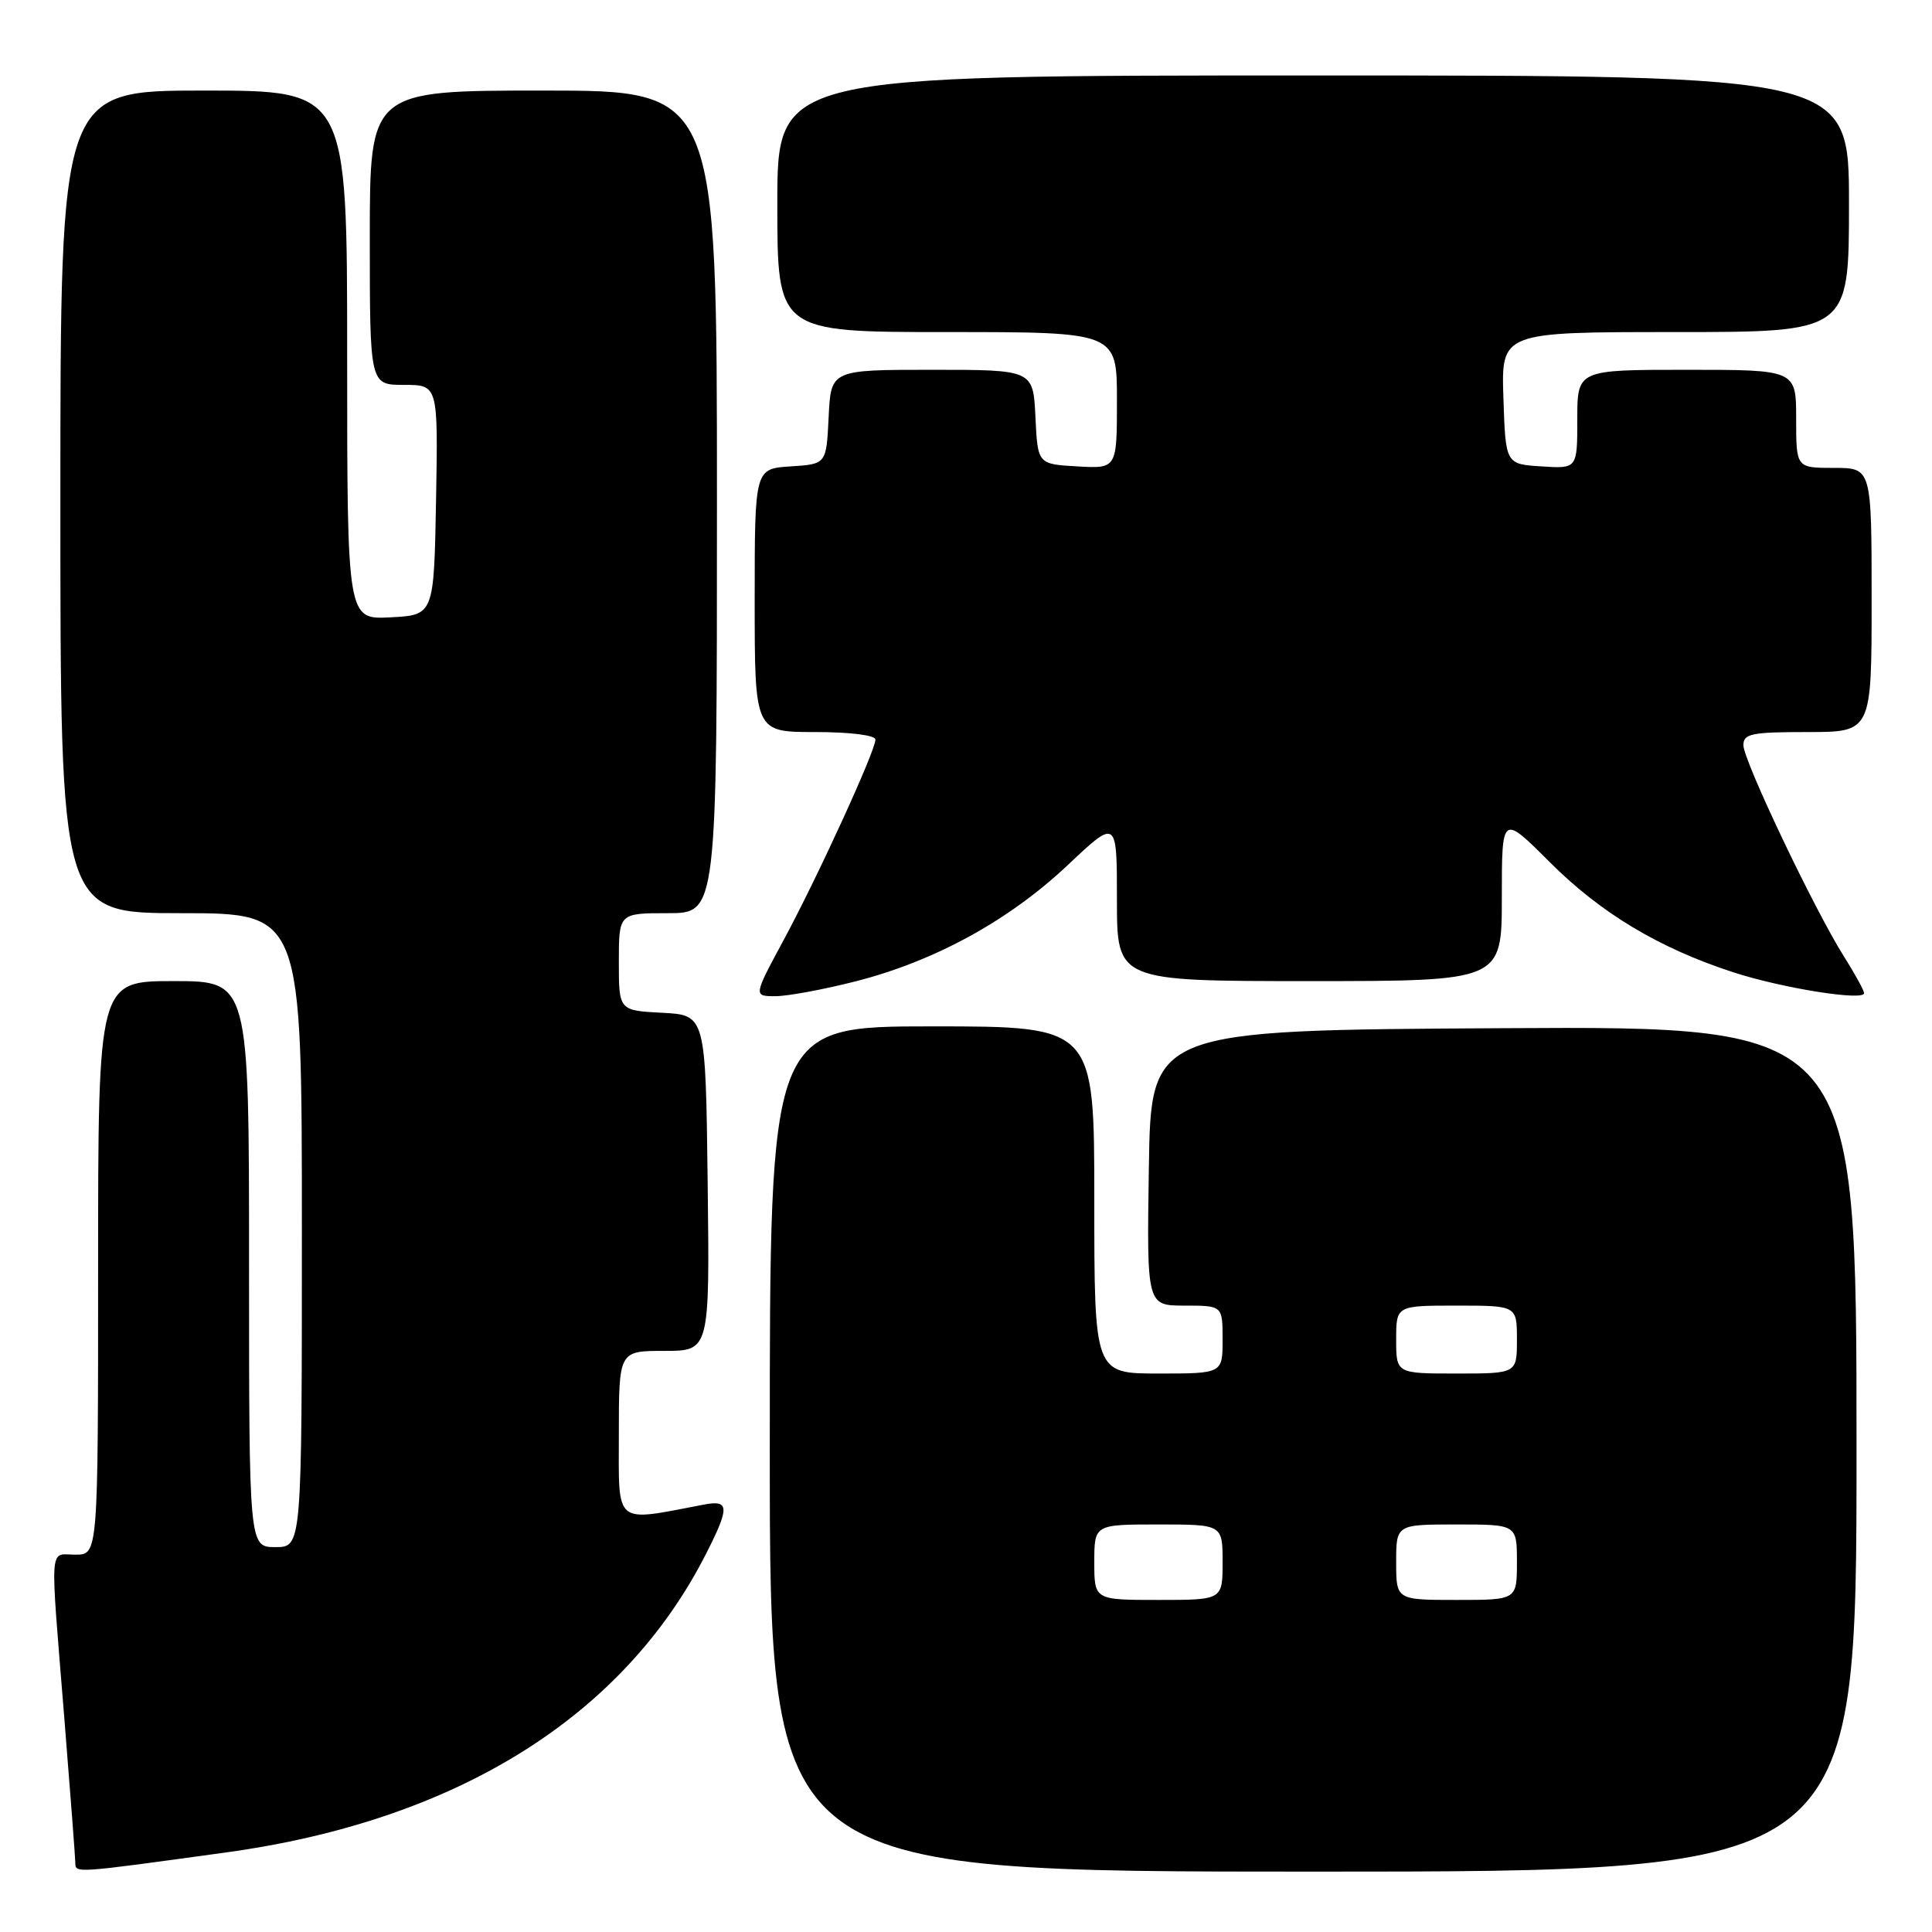 <?xml version="1.0" encoding="UTF-8" standalone="no"?>
<!DOCTYPE svg PUBLIC "-//W3C//DTD SVG 1.1//EN" "http://www.w3.org/Graphics/SVG/1.1/DTD/svg11.dtd" >
<svg xmlns="http://www.w3.org/2000/svg" xmlns:xlink="http://www.w3.org/1999/xlink" version="1.1" viewBox="0 0 256 256">
 <g >
 <path fill="currentColor"
d=" M 30.00 245.45 C 60.51 241.25 82.63 227.46 93.60 205.80 C 96.70 199.68 96.65 198.72 93.25 199.37 C 81.24 201.66 82.00 202.29 82.00 190.09 C 82.00 179.00 82.00 179.00 88.02 179.00 C 94.04 179.00 94.04 179.00 93.77 156.75 C 93.50 134.50 93.50 134.50 87.75 134.20 C 82.00 133.90 82.00 133.90 82.00 127.45 C 82.00 121.00 82.00 121.00 88.50 121.00 C 95.00 121.00 95.00 121.00 95.00 66.50 C 95.00 12.00 95.00 12.00 72.00 12.00 C 49.00 12.00 49.00 12.00 49.00 31.50 C 49.00 51.00 49.00 51.00 53.53 51.00 C 58.05 51.00 58.05 51.00 57.78 66.25 C 57.50 81.50 57.50 81.50 51.75 81.80 C 46.00 82.10 46.00 82.10 46.00 47.05 C 46.00 12.00 46.00 12.00 27.00 12.00 C 8.00 12.00 8.00 12.00 8.00 66.50 C 8.00 121.00 8.00 121.00 24.00 121.00 C 40.00 121.00 40.00 121.00 40.00 163.00 C 40.00 205.00 40.00 205.00 36.50 205.00 C 33.00 205.00 33.00 205.00 33.00 167.50 C 33.00 130.00 33.00 130.00 23.00 130.00 C 13.00 130.00 13.00 130.00 13.00 168.00 C 13.00 206.00 13.00 206.00 10.00 206.00 C 6.47 206.00 6.61 203.94 8.51 227.50 C 9.30 237.40 9.97 246.09 9.98 246.81 C 10.00 248.23 9.69 248.25 30.00 245.45 Z  M 246.00 191.99 C 246.00 135.98 246.00 135.98 199.25 136.24 C 152.50 136.50 152.50 136.50 152.23 154.75 C 151.95 173.00 151.95 173.00 156.98 173.00 C 162.00 173.00 162.00 173.00 162.00 177.50 C 162.00 182.00 162.00 182.00 153.50 182.00 C 145.00 182.00 145.00 182.00 145.00 159.00 C 145.00 136.00 145.00 136.00 123.50 136.00 C 102.00 136.00 102.00 136.00 102.00 192.00 C 102.00 248.00 102.00 248.00 174.00 248.00 C 246.00 248.00 246.00 248.00 246.00 191.99 Z  M 113.39 130.03 C 123.90 127.34 133.69 121.97 141.48 114.63 C 148.00 108.48 148.00 108.48 148.00 119.24 C 148.00 130.00 148.00 130.00 173.50 130.00 C 199.00 130.00 199.00 130.00 199.00 118.94 C 199.00 107.89 199.00 107.89 205.32 114.21 C 212.10 120.99 219.79 125.61 229.66 128.83 C 236.15 130.94 247.00 132.67 247.00 131.60 C 247.00 131.25 245.80 129.06 244.33 126.73 C 240.43 120.56 231.02 100.79 231.01 98.75 C 231.00 97.22 232.07 97.00 239.50 97.00 C 248.00 97.00 248.00 97.00 248.00 79.50 C 248.00 62.00 248.00 62.00 243.00 62.00 C 238.00 62.00 238.00 62.00 238.00 55.50 C 238.00 49.00 238.00 49.00 223.50 49.00 C 209.00 49.00 209.00 49.00 209.00 55.55 C 209.00 62.11 209.00 62.11 204.25 61.80 C 199.50 61.50 199.50 61.50 199.21 52.75 C 198.92 44.00 198.92 44.00 221.96 44.00 C 245.00 44.00 245.00 44.00 245.00 27.00 C 245.00 10.00 245.00 10.00 174.00 10.00 C 103.00 10.00 103.00 10.00 103.00 27.00 C 103.00 44.00 103.00 44.00 125.50 44.00 C 148.00 44.00 148.00 44.00 148.00 53.05 C 148.00 62.10 148.00 62.10 142.75 61.80 C 137.50 61.50 137.50 61.50 137.20 55.25 C 136.90 49.00 136.90 49.00 123.50 49.00 C 110.10 49.00 110.10 49.00 109.80 55.25 C 109.50 61.50 109.50 61.50 104.75 61.80 C 100.00 62.11 100.00 62.11 100.00 79.55 C 100.00 97.00 100.00 97.00 108.00 97.00 C 112.66 97.00 116.00 97.42 116.00 98.00 C 116.00 99.49 108.34 116.22 103.80 124.63 C 99.83 132.00 99.83 132.00 102.75 132.00 C 104.36 132.00 109.15 131.11 113.39 130.03 Z  M 145.00 207.00 C 145.00 202.00 145.00 202.00 153.50 202.00 C 162.00 202.00 162.00 202.00 162.00 207.00 C 162.00 212.00 162.00 212.00 153.50 212.00 C 145.00 212.00 145.00 212.00 145.00 207.00 Z  M 185.00 207.00 C 185.00 202.00 185.00 202.00 193.00 202.00 C 201.00 202.00 201.00 202.00 201.00 207.00 C 201.00 212.00 201.00 212.00 193.00 212.00 C 185.00 212.00 185.00 212.00 185.00 207.00 Z  M 185.00 177.50 C 185.00 173.00 185.00 173.00 193.00 173.00 C 201.00 173.00 201.00 173.00 201.00 177.50 C 201.00 182.00 201.00 182.00 193.00 182.00 C 185.00 182.00 185.00 182.00 185.00 177.50 Z "/>
</g>
</svg>